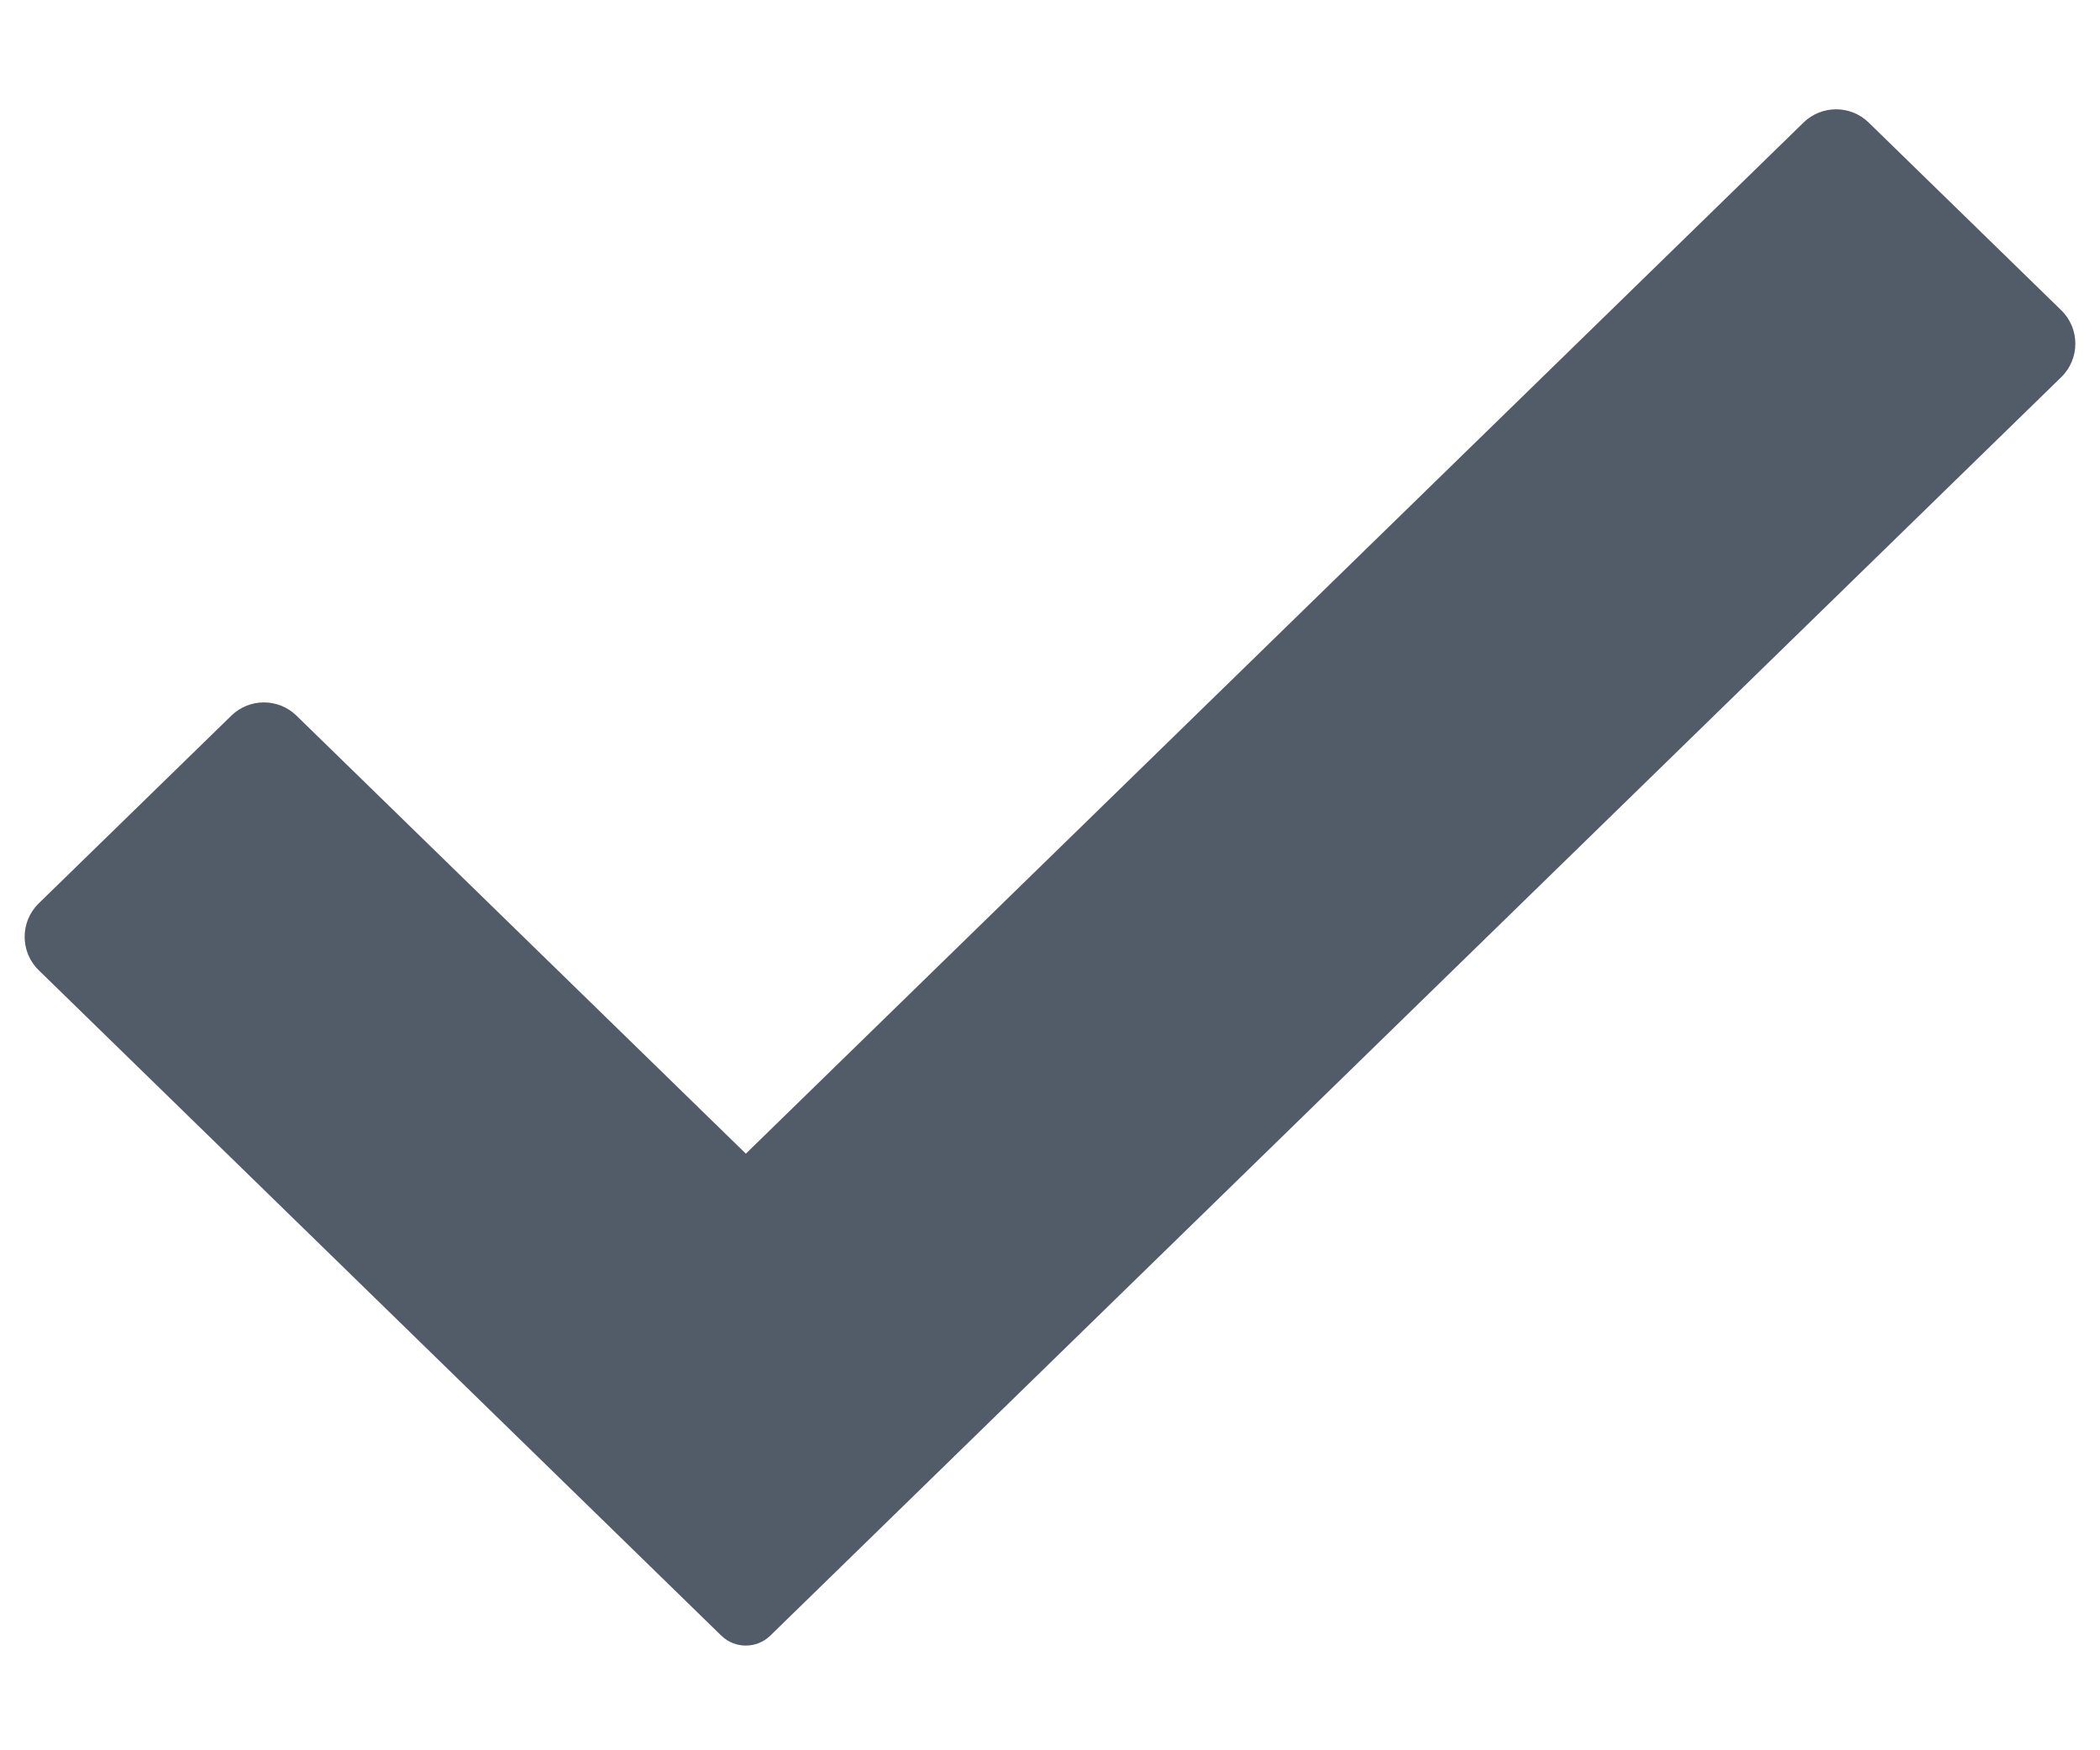 <svg width="18" height="15" viewBox="0 0 18 15" fill="none" xmlns="http://www.w3.org/2000/svg">
	<path fill-rule="evenodd" clip-rule="evenodd" d="M6.602 14.018C6.485 14.131 6.3 14.131 6.183 14.018L0.332 8.315C0.171 8.158 0.171 7.899 0.332 7.742L1.983 6.133C2.138 5.982 2.386 5.982 2.541 6.133L6.393 9.887L15.459 1.05C15.614 0.899 15.862 0.899 16.017 1.05L17.668 2.659C17.829 2.816 17.829 3.075 17.668 3.232L6.602 14.018Z" fill="#525C69"/>
</svg>